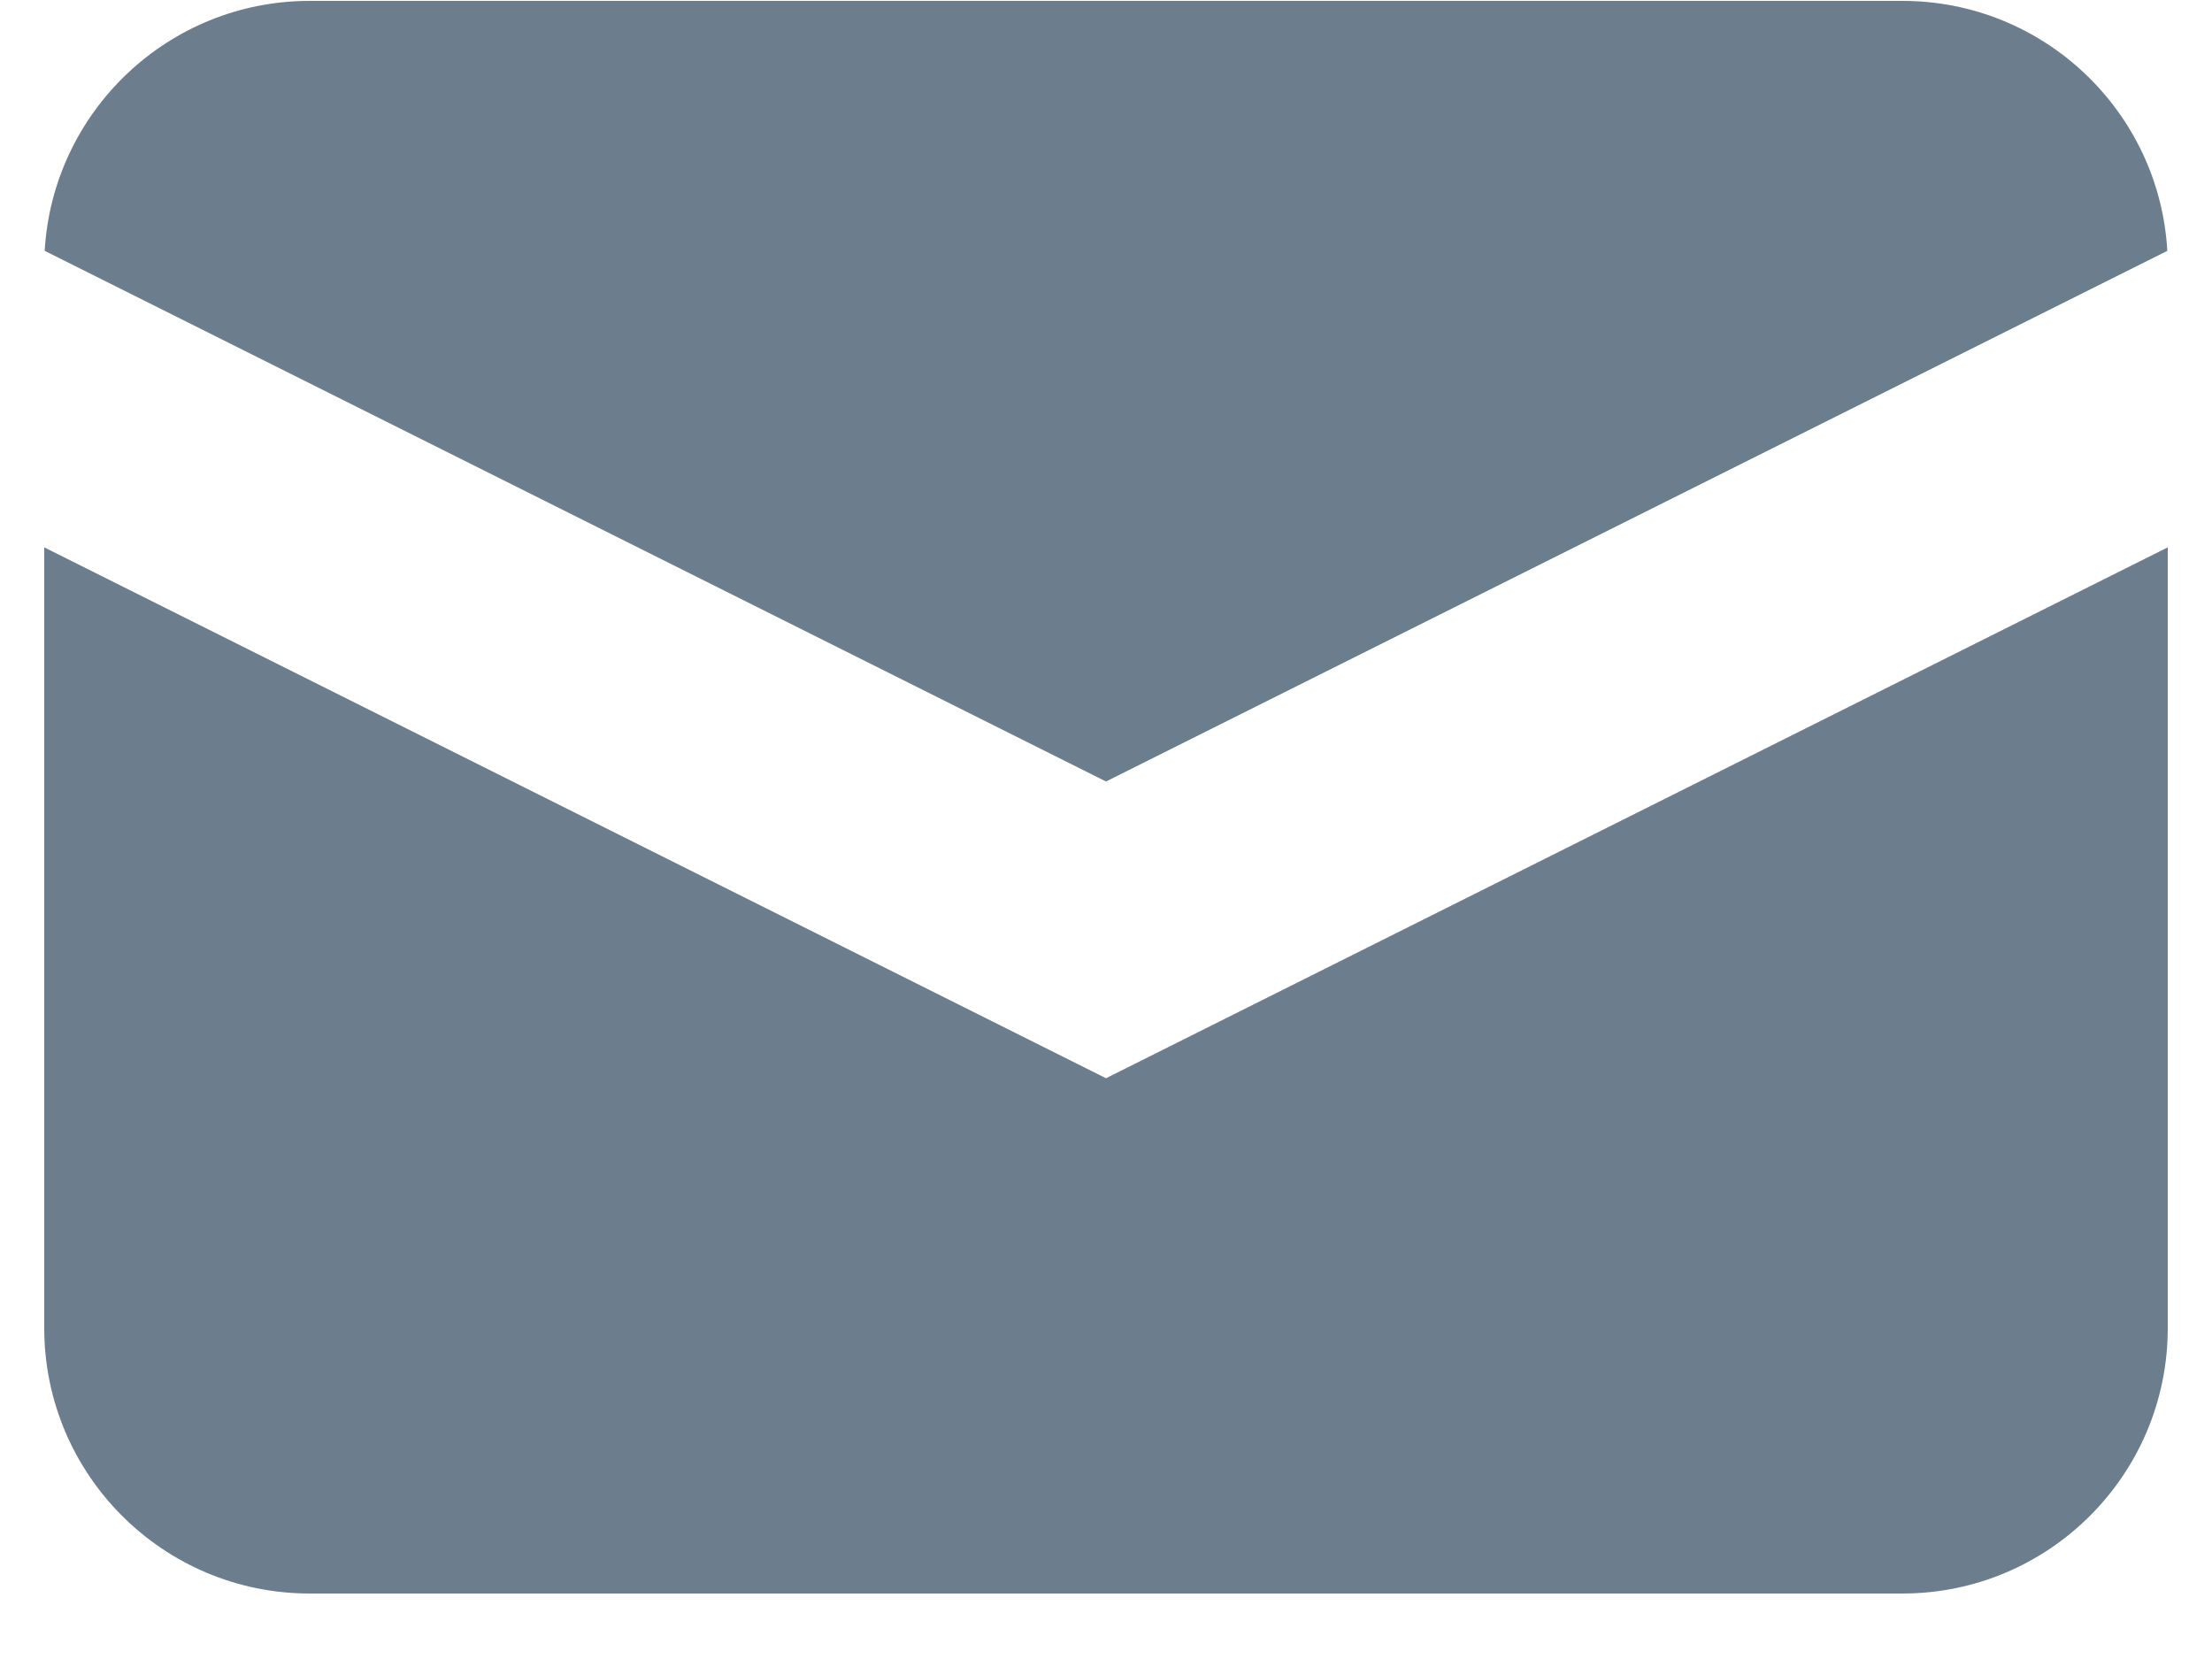 <svg width="20" height="15" viewBox="0 0 20 15" fill="none" xmlns="http://www.w3.org/2000/svg">
<path d="M0.404 2.268L10 7.066L19.596 2.268C19.524 1.008 18.479 0.008 17.2 0.008H2.8C1.522 0.008 0.477 1.008 0.404 2.268Z" fill="#6C7E8E"/>
<path d="M19.6 4.949L10 9.749L0.4 4.949V12.008C0.4 13.333 1.475 14.408 2.8 14.408H17.2C18.526 14.408 19.6 13.333 19.6 12.008V4.949Z" fill="#6C7E8E"/>
</svg>
